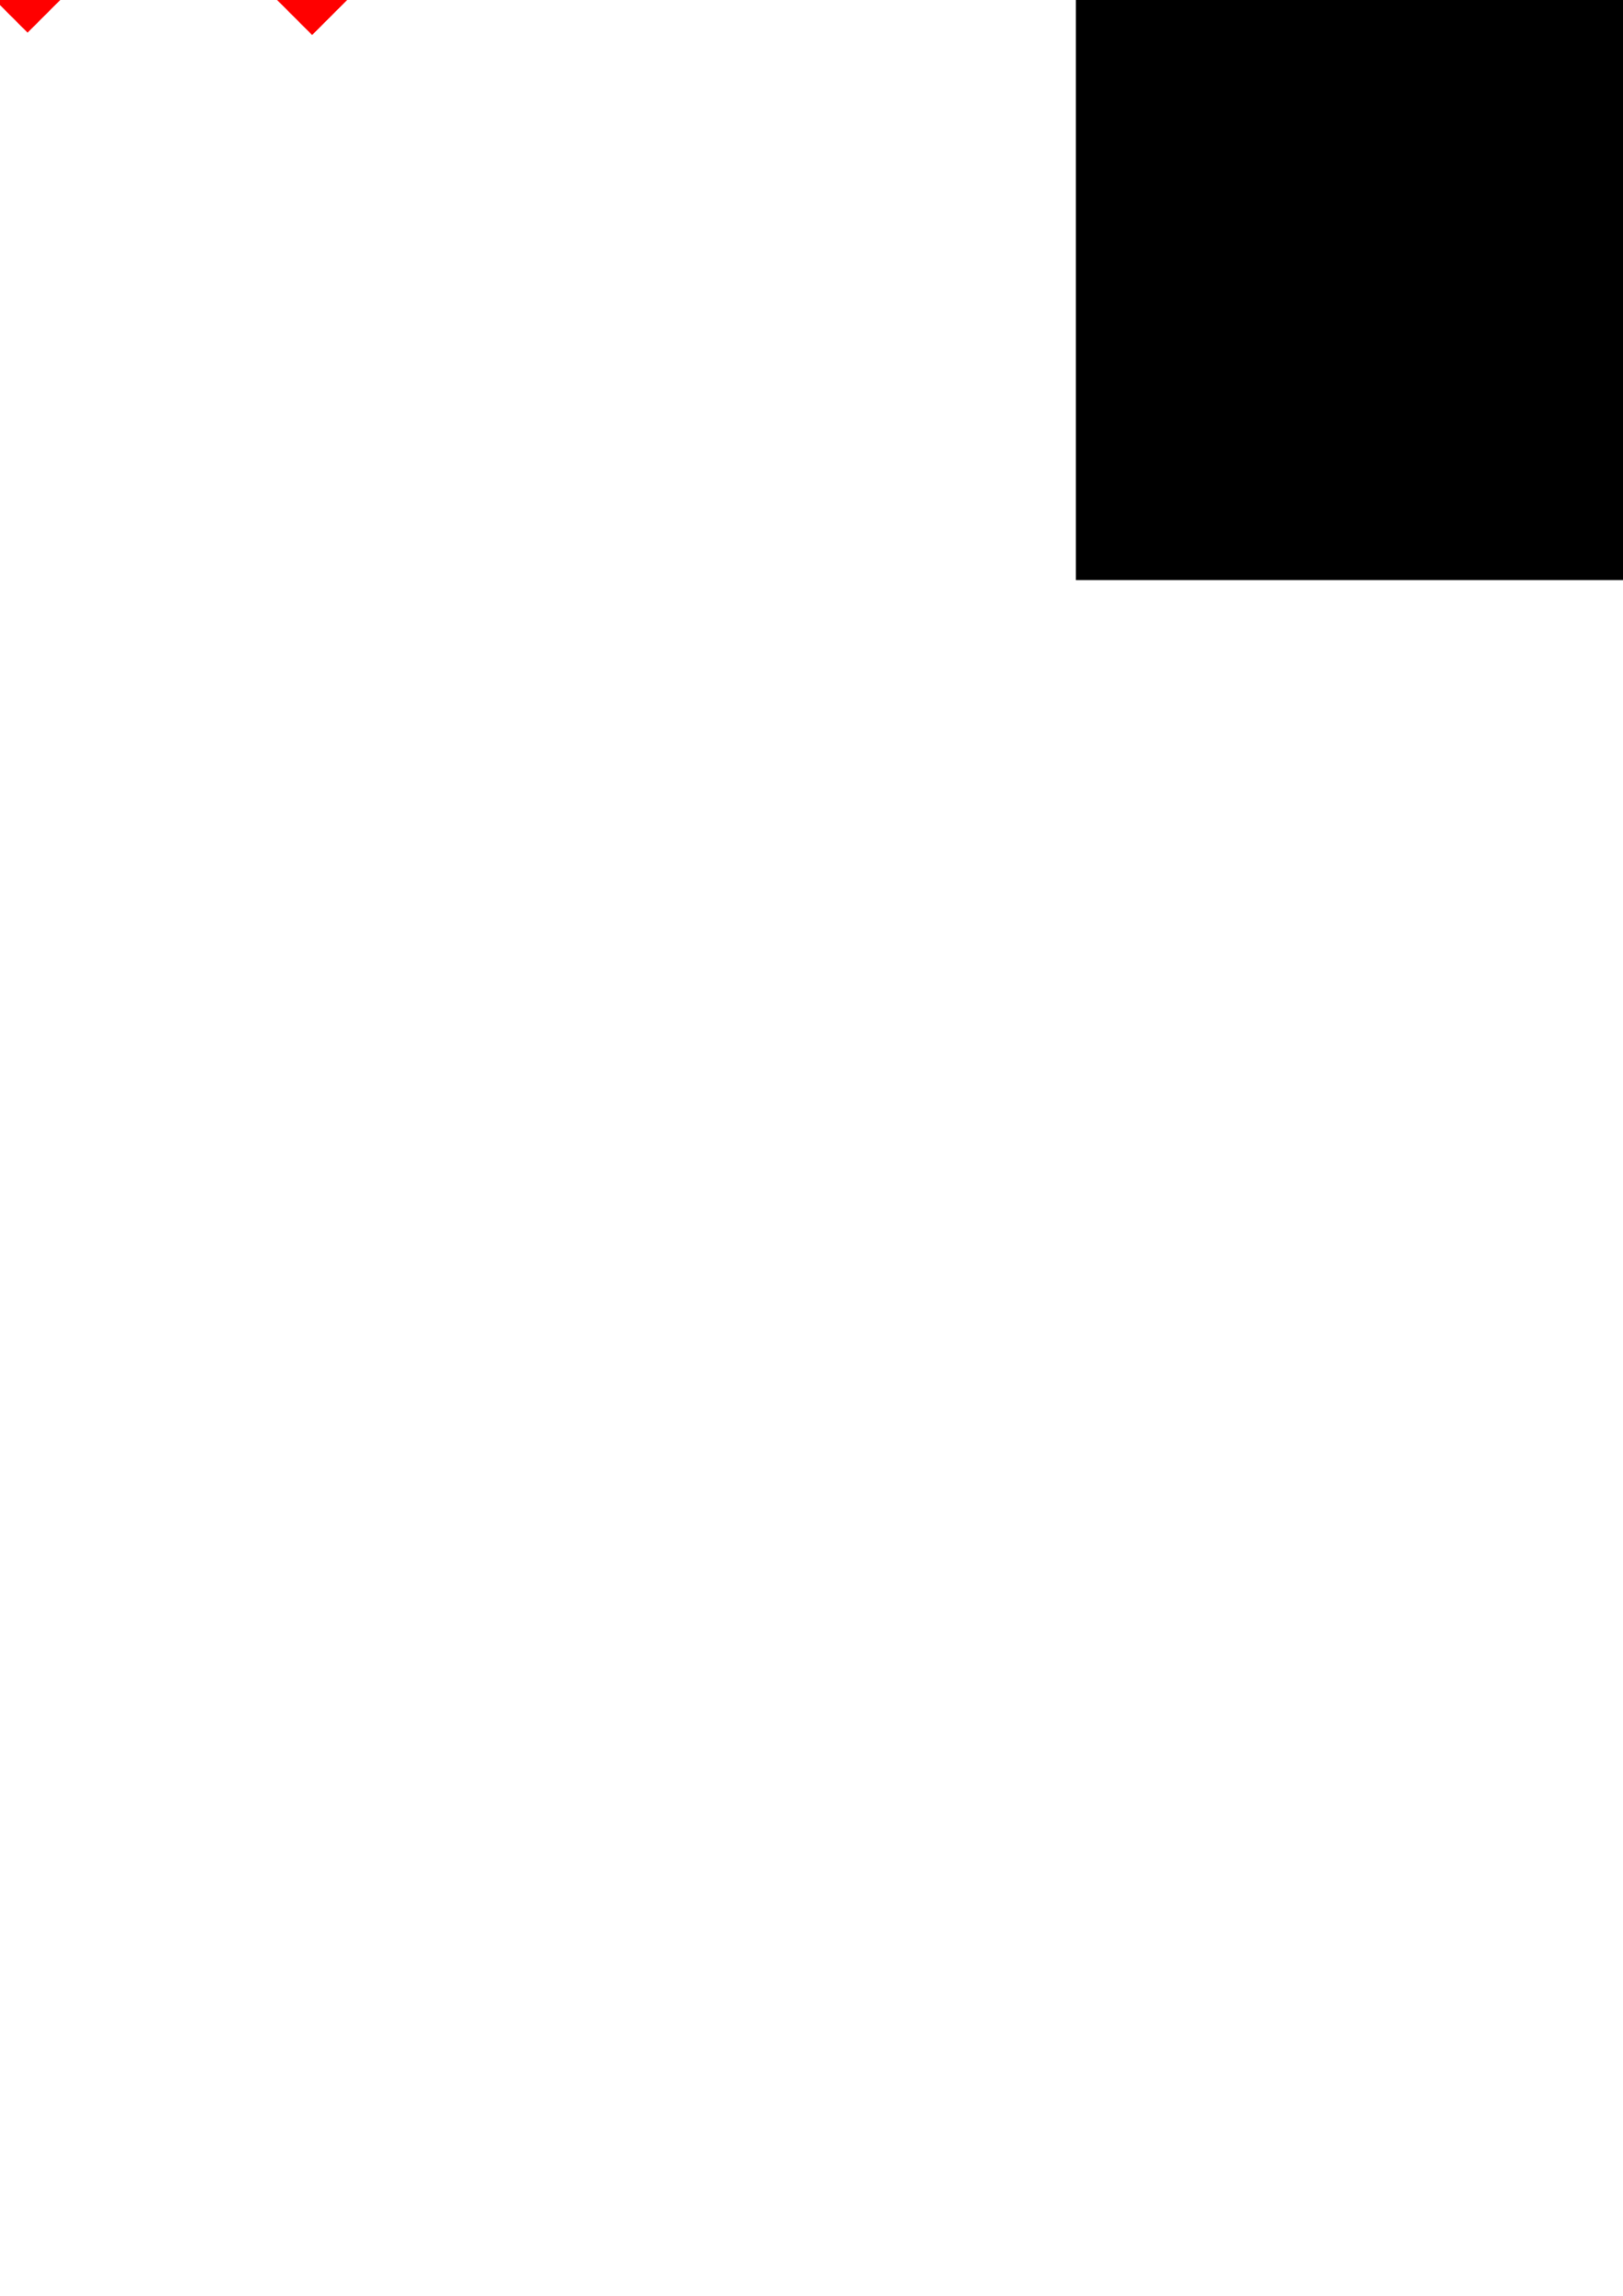 <?xml version="1.0" encoding="UTF-8" standalone="no"?>
<!-- Created with Inkscape (http://www.inkscape.org/) -->

<svg
   xmlns:dc="http://purl.org/dc/elements/1.1/"
   xmlns:cc="http://creativecommons.org/ns#"
   xmlns:rdf="http://www.w3.org/1999/02/22-rdf-syntax-ns#"
   xmlns:svg="http://www.w3.org/2000/svg"
   xmlns="http://www.w3.org/2000/svg"
   xmlns:sodipodi="http://sodipodi.sourceforge.net/DTD/sodipodi-0.dtd"
   xmlns:inkscape="http://www.inkscape.org/namespaces/inkscape"
   width="744.094"
   height="1052.362"
   id="svg2"
   version="1.1"
   inkscape:version="0.48.4 r9939"
   sodipodi:docname="counterexamples.svg">
  <defs
     id="defs4">
    <marker
       inkscape:stockid="Arrow1Lend"
       orient="auto"
       refY="0.0"
       refX="0.0"
       id="Arrow1Lend"
       style="overflow:visible;">
      <path
         id="path3845"
         d="M 0.0,0.0 L 5.0,-5.0 L -12.5,0.0 L 5.0,5.0 L 0.0,0.0 z "
         style="fill-rule:evenodd;stroke:#000000;stroke-width:1.0pt;"
         transform="scale(0.8) rotate(180) translate(12.5,0)" />
    </marker>
    <marker
       inkscape:stockid="Arrow1Lend"
       orient="auto"
       refY="0"
       refX="0"
       id="Arrow1Lend-5"
       style="overflow:visible">
      <path
         inkscape:connector-curvature="0"
         id="path3845-8"
         d="M 0,0 5,-5 -12.5,0 5,5 0,0 z"
         style="fill-rule:evenodd;stroke:#000000;stroke-width:1pt"
         transform="matrix(-0.8,0,0,-0.8,-10,0)" />
    </marker>
    <marker
       inkscape:stockid="Arrow1Lend"
       orient="auto"
       refY="0"
       refX="0"
       id="Arrow1Lend-5-8"
       style="overflow:visible">
      <path
         inkscape:connector-curvature="0"
         id="path3845-8-7"
         d="M 0,0 5,-5 -12.5,0 5,5 0,0 z"
         style="fill-rule:evenodd;stroke:#000000;stroke-width:1pt"
         transform="matrix(-0.8,0,0,-0.8,-10,0)" />
    </marker>
    <marker
       inkscape:stockid="Arrow1Lend"
       orient="auto"
       refY="0"
       refX="0"
       id="Arrow1Lend-5-2"
       style="overflow:visible">
      <path
         inkscape:connector-curvature="0"
         id="path3845-8-0"
         d="M 0,0 5,-5 -12.5,0 5,5 0,0 z"
         style="fill-rule:evenodd;stroke:#000000;stroke-width:1pt"
         transform="matrix(-0.8,0,0,-0.8,-10,0)" />
    </marker>
    <marker
       inkscape:stockid="Arrow1Lend"
       orient="auto"
       refY="0"
       refX="0"
       id="Arrow1Lend-5-3"
       style="overflow:visible">
      <path
         inkscape:connector-curvature="0"
         id="path3845-8-4"
         d="M 0,0 5,-5 -12.5,0 5,5 0,0 z"
         style="fill-rule:evenodd;stroke:#000000;stroke-width:1pt"
         transform="matrix(-0.8,0,0,-0.8,-10,0)" />
    </marker>
    <marker
       inkscape:stockid="Arrow1Lend"
       orient="auto"
       refY="0"
       refX="0"
       id="Arrow1Lend-5-84"
       style="overflow:visible">
      <path
         inkscape:connector-curvature="0"
         id="path3845-8-04"
         d="M 0,0 5,-5 -12.5,0 5,5 0,0 z"
         style="fill-rule:evenodd;stroke:#000000;stroke-width:1pt"
         transform="matrix(-0.8,0,0,-0.8,-10,0)" />
    </marker>
    <marker
       inkscape:stockid="Arrow1Lend"
       orient="auto"
       refY="0"
       refX="0"
       id="Arrow1Lend-5-31"
       style="overflow:visible">
      <path
         inkscape:connector-curvature="0"
         id="path3845-8-9"
         d="M 0,0 5,-5 -12.5,0 5,5 0,0 z"
         style="fill-rule:evenodd;stroke:#000000;stroke-width:1pt"
         transform="matrix(-0.8,0,0,-0.8,-10,0)" />
    </marker>
    <marker
       inkscape:stockid="Arrow1Lend"
       orient="auto"
       refY="0"
       refX="0"
       id="Arrow1Lend-5-1"
       style="overflow:visible">
      <path
         inkscape:connector-curvature="0"
         id="path3845-8-08"
         d="M 0,0 5,-5 -12.5,0 5,5 0,0 z"
         style="fill-rule:evenodd;stroke:#000000;stroke-width:1pt"
         transform="matrix(-0.8,0,0,-0.8,-10,0)" />
    </marker>
    <marker
       inkscape:stockid="Arrow1Lend"
       orient="auto"
       refY="0"
       refX="0"
       id="Arrow1Lend-5-5"
       style="overflow:visible">
      <path
         inkscape:connector-curvature="0"
         id="path3845-8-45"
         d="M 0,0 5,-5 -12.5,0 5,5 0,0 z"
         style="fill-rule:evenodd;stroke:#000000;stroke-width:1pt"
         transform="matrix(-0.8,0,0,-0.8,-10,0)" />
    </marker>
    <marker
       inkscape:stockid="Arrow1Lend"
       orient="auto"
       refY="0"
       refX="0"
       id="Arrow1Lend-5-17"
       style="overflow:visible">
      <path
         inkscape:connector-curvature="0"
         id="path3845-8-6"
         d="M 0,0 5,-5 -12.5,0 5,5 0,0 z"
         style="fill-rule:evenodd;stroke:#000000;stroke-width:1pt"
         transform="matrix(-0.8,0,0,-0.8,-10,0)" />
    </marker>
    <marker
       inkscape:stockid="Arrow1Lend"
       orient="auto"
       refY="0"
       refX="0"
       id="marker4589"
       style="overflow:visible">
      <path
         inkscape:connector-curvature="0"
         id="path4591"
         d="M 0,0 5,-5 -12.5,0 5,5 0,0 z"
         style="fill-rule:evenodd;stroke:#000000;stroke-width:1pt"
         transform="matrix(-0.8,0,0,-0.8,-10,0)" />
    </marker>
    <marker
       inkscape:stockid="Arrow1Lend"
       orient="auto"
       refY="0"
       refX="0"
       id="marker4593"
       style="overflow:visible">
      <path
         inkscape:connector-curvature="0"
         id="path4595"
         d="M 0,0 5,-5 -12.5,0 5,5 0,0 z"
         style="fill-rule:evenodd;stroke:#000000;stroke-width:1pt"
         transform="matrix(-0.8,0,0,-0.8,-10,0)" />
    </marker>
    <marker
       inkscape:stockid="Arrow1Lend"
       orient="auto"
       refY="0"
       refX="0"
       id="marker4597"
       style="overflow:visible">
      <path
         inkscape:connector-curvature="0"
         id="path4599"
         d="M 0,0 5,-5 -12.5,0 5,5 0,0 z"
         style="fill-rule:evenodd;stroke:#000000;stroke-width:1pt"
         transform="matrix(-0.8,0,0,-0.8,-10,0)" />
    </marker>
    <marker
       inkscape:stockid="Arrow1Lend"
       orient="auto"
       refY="0"
       refX="0"
       id="marker4601"
       style="overflow:visible">
      <path
         inkscape:connector-curvature="0"
         id="path4603"
         d="M 0,0 5,-5 -12.5,0 5,5 0,0 z"
         style="fill-rule:evenodd;stroke:#000000;stroke-width:1pt"
         transform="matrix(-0.8,0,0,-0.8,-10,0)" />
    </marker>
    <marker
       inkscape:stockid="Arrow1Lend"
       orient="auto"
       refY="0"
       refX="0"
       id="Arrow1Lend-5-21"
       style="overflow:visible">
      <path
         inkscape:connector-curvature="0"
         id="path3845-8-47"
         d="M 0,0 5,-5 -12.5,0 5,5 0,0 z"
         style="fill-rule:evenodd;stroke:#000000;stroke-width:1pt"
         transform="matrix(-0.8,0,0,-0.8,-10,0)" />
    </marker>
    <marker
       inkscape:stockid="Arrow1Lend"
       orient="auto"
       refY="0"
       refX="0"
       id="marker4756"
       style="overflow:visible">
      <path
         inkscape:connector-curvature="0"
         id="path4758"
         d="M 0,0 5,-5 -12.5,0 5,5 0,0 z"
         style="fill-rule:evenodd;stroke:#000000;stroke-width:1pt"
         transform="matrix(-0.8,0,0,-0.8,-10,0)" />
    </marker>
    <marker
       inkscape:stockid="Arrow1Lend"
       orient="auto"
       refY="0"
       refX="0"
       id="marker4760"
       style="overflow:visible">
      <path
         inkscape:connector-curvature="0"
         id="path4762"
         d="M 0,0 5,-5 -12.5,0 5,5 0,0 z"
         style="fill-rule:evenodd;stroke:#000000;stroke-width:1pt"
         transform="matrix(-0.8,0,0,-0.8,-10,0)" />
    </marker>
    <marker
       inkscape:stockid="Arrow1Lend"
       orient="auto"
       refY="0"
       refX="0"
       id="marker4764"
       style="overflow:visible">
      <path
         inkscape:connector-curvature="0"
         id="path4766"
         d="M 0,0 5,-5 -12.5,0 5,5 0,0 z"
         style="fill-rule:evenodd;stroke:#000000;stroke-width:1pt"
         transform="matrix(-0.8,0,0,-0.8,-10,0)" />
    </marker>
  </defs>
  <sodipodi:namedview
     id="base"
     pagecolor="#ffffff"
     bordercolor="#666666"
     borderopacity="1.0"
     inkscape:pageopacity="0.0"
     inkscape:pageshadow="2"
     inkscape:zoom="0.175"
     inkscape:cx="470.87815"
     inkscape:cy="1167.4875"
     inkscape:document-units="px"
     inkscape:current-layer="layer1"
     showgrid="false"
     inkscape:window-width="1303"
     inkscape:window-height="744"
     inkscape:window-x="63"
     inkscape:window-y="24"
     inkscape:window-maximized="1" />
  <g
     inkscape:label="Layer 1"
     inkscape:groupmode="layer"
     id="layer1">
    <g
       id="g3385"
       transform="translate(688.904,-1353.604)"
       inkscape:export-xdpi="90"
       inkscape:export-ydpi="90"
       inkscape:export-filename="/home/kavi/Dropbox/blog/resources/2015-11-24/non-1-to-1.png">
      <g
         transform="translate(-642.457,78.648)"
         id="g3277">
        <flowRoot
           transform="matrix(6.613,0,0,6.613,-39.654,-955.918)"
           style="font-size:40px;font-style:normal;font-weight:normal;line-height:125%;letter-spacing:0px;word-spacing:0px;fill:#000000;fill-opacity:1;stroke:none;font-family:Cambria Math;-inkscape-font-specification:Cambria Math"
           id="flowRoot2985-1-8"
           xml:space="preserve"><flowRegion
             id="flowRegion2987-1-5"><rect
               style="font-family:Cambria Math;-inkscape-font-specification:Cambria Math"
               y="166.648"
               x="62.857"
               height="45.714"
               width="25.714"
               id="rect2989-9-2" /></flowRegion><flowPara
             id="flowPara2991-1-6">0</flowPara></flowRoot>        <flowRoot
           transform="matrix(6.613,0,0,6.613,275.82,-952.172)"
           style="font-size:40px;font-style:normal;font-weight:normal;line-height:125%;letter-spacing:0px;word-spacing:0px;fill:#000000;fill-opacity:1;stroke:none;font-family:Cambria Math;-inkscape-font-specification:Cambria Math"
           id="flowRoot2985-1-1-6"
           xml:space="preserve"><flowRegion
             id="flowRegion2987-1-1-1"><rect
               style="font-family:Cambria Math;-inkscape-font-specification:Cambria Math"
               y="166.648"
               x="62.857"
               height="45.714"
               width="25.714"
               id="rect2989-9-6-0" /></flowRegion><flowPara
             id="flowPara2991-1-2-95">1</flowPara></flowRoot>        <flowRoot
           transform="matrix(6.613,0,0,6.613,599.56,-952.172)"
           style="font-size:40px;font-style:normal;font-weight:normal;line-height:125%;letter-spacing:0px;word-spacing:0px;fill:#000000;fill-opacity:1;stroke:none;font-family:Cambria Math;-inkscape-font-specification:Cambria Math"
           id="flowRoot2985-1-1-3-7"
           xml:space="preserve"><flowRegion
             id="flowRegion2987-1-1-7-9"><rect
               style="font-family:Cambria Math;-inkscape-font-specification:Cambria Math"
               y="166.648"
               x="62.857"
               height="45.714"
               width="25.714"
               id="rect2989-9-6-2-1" /></flowRegion><flowPara
             id="flowPara2991-1-2-9-4">2</flowPara></flowRoot>        <flowRoot
           transform="matrix(6.613,0,0,6.613,914.389,-955.918)"
           style="font-size:40px;font-style:normal;font-weight:normal;line-height:125%;letter-spacing:0px;word-spacing:0px;fill:#000000;fill-opacity:1;stroke:none;font-family:Cambria Math;-inkscape-font-specification:Cambria Math"
           id="flowRoot2985-1-1-3-7-9"
           xml:space="preserve"><flowRegion
             id="flowRegion2987-1-1-7-9-5"><rect
               style="font-family:Cambria Math;-inkscape-font-specification:Cambria Math"
               y="166.648"
               x="62.857"
               height="45.714"
               width="25.714"
               id="rect2989-9-6-2-1-5" /></flowRegion><flowPara
             id="flowPara2991-1-2-9-4-8">3</flowPara></flowRoot>        <flowRoot
           transform="matrix(6.613,0,0,6.613,1189.758,-952.172)"
           style="font-size:40px;font-style:normal;font-weight:normal;line-height:125%;letter-spacing:0px;word-spacing:0px;fill:#000000;fill-opacity:1;stroke:none;font-family:Cambria Math;-inkscape-font-specification:Cambria Math"
           id="flowRoot2985-1-1-3-7-9-3"
           xml:space="preserve"><flowRegion
             id="flowRegion2987-1-1-7-9-5-3"><rect
               style="font-family:Cambria Math;-inkscape-font-specification:Cambria Math"
               y="166.648"
               x="62.857"
               height="46.325"
               width="44.656"
               id="rect2989-9-6-2-1-5-0" /></flowRegion><flowPara
             id="flowPara2991-1-2-9-4-8-4">...</flowPara></flowRoot>      </g>
      <g
         transform="translate(-626.861,-141.421)"
         id="g3267">
        <g
           id="g4301-2"
           transform="translate(71.369,-225.463)">
          <path
             style="fill:none;stroke:#000000;stroke-width:5;stroke-linecap:butt;stroke-linejoin:miter;stroke-miterlimit:4;stroke-opacity:1;stroke-dasharray:none;marker-start:none;marker-end:url(#Arrow1Lend-5)"
             d="m 408.177,620.387 c 0,0 101.015,-117.178 278.802,16.162"
             id="path4374-9"
             inkscape:connector-curvature="0"
             sodipodi:nodetypes="cc" />
        </g>
        <g
           id="g4301-2-6"
           transform="translate(389.233,-225.463)">
          <path
             style="fill:none;stroke:#000000;stroke-width:5;stroke-linecap:butt;stroke-linejoin:miter;stroke-miterlimit:4;stroke-opacity:1;stroke-dasharray:none;marker-start:none;marker-end:url(#Arrow1Lend-5)"
             d="m 408.177,620.387 c 0,0 101.015,-117.178 278.802,16.162"
             id="path4374-9-7"
             inkscape:connector-curvature="0"
             sodipodi:nodetypes="cc" />
        </g>
        <g
           id="g4301-2-6-9"
           transform="translate(707.096,-225.463)">
          <path
             style="fill:none;stroke:#000000;stroke-width:5;stroke-linecap:butt;stroke-linejoin:miter;stroke-miterlimit:4;stroke-opacity:1;stroke-dasharray:none;marker-start:none;marker-end:url(#Arrow1Lend-5)"
             d="m 408.177,620.387 c 0,0 101.015,-117.178 278.802,16.162"
             id="path4374-9-7-9"
             inkscape:connector-curvature="0"
             sodipodi:nodetypes="cc" />
        </g>
        <g
           id="g4301-2-6-9-6"
           transform="translate(1024.959,-225.463)">
          <path
             style="fill:none;stroke:#000000;stroke-width:5;stroke-linecap:butt;stroke-linejoin:miter;stroke-miterlimit:4;stroke-opacity:1;stroke-dasharray:none;marker-start:none;marker-end:url(#Arrow1Lend-5)"
             d="m 408.177,620.387 c 0,0 101.015,-117.178 278.802,16.162"
             id="path4374-9-7-9-0"
             inkscape:connector-curvature="0"
             sodipodi:nodetypes="cc" />
        </g>
      </g>
      <g
         id="g4301-2-6-2"
         transform="matrix(0.73,-0.684,-0.684,-0.73,65.058,1465.457)">
        <path
           style="fill:none;stroke:#000000;stroke-width:5;stroke-linecap:butt;stroke-linejoin:miter;stroke-miterlimit:4;stroke-opacity:1;stroke-dasharray:none;marker-start:none;marker-end:url(#Arrow1Lend-5)"
           d="m 408.177,620.387 c 0,0 101.015,-117.178 278.802,16.162"
           id="path4374-9-7-4"
           inkscape:connector-curvature="0"
           sodipodi:nodetypes="cc" />
      </g>
      <flowRoot
         transform="matrix(6.613,0,0,6.613,-661.294,-544.397)"
         style="font-size:40px;font-style:normal;font-weight:normal;line-height:125%;letter-spacing:0px;word-spacing:0px;fill:#000000;fill-opacity:1;stroke:none;font-family:Cambria Math;-inkscape-font-specification:Cambria Math"
         id="flowRoot2985-1-8-3"
         xml:space="preserve"><flowRegion
           id="flowRegion2987-1-5-3"><rect
             style="font-family:Cambria Math;-inkscape-font-specification:Cambria Math"
             y="166.648"
             x="62.857"
             height="45.714"
             width="25.714"
             id="rect2989-9-2-0" /></flowRegion><flowPara
           id="flowPara2991-1-6-9">β</flowPara></flowRoot>      <path
         inkscape:connector-curvature="0"
         id="path3597-5"
         d="m 631.476,712.874 45.419,76.859 123.397,-208.816"
         style="fill:none;stroke:#00c800;stroke-width:31.184;stroke-linecap:butt;stroke-linejoin:miter;stroke-miterlimit:4;stroke-opacity:1;stroke-dasharray:none" />
    </g>
    <g
       id="g3577"
       transform="translate(-577.807,-395.98)"
       inkscape:export-filename="/home/kavi/Dropbox/blog/resources/2015-11-24/non-function.png"
       inkscape:export-xdpi="90"
       inkscape:export-ydpi="90">
      <flowRoot
         xml:space="preserve"
         id="flowRoot2985-1-8-3-1"
         style="font-size:40px;font-style:normal;font-weight:normal;line-height:125%;letter-spacing:0px;word-spacing:0px;fill:#000000;fill-opacity:1;stroke:none;font-family:Cambria Math;-inkscape-font-specification:Cambria Math"
         transform="matrix(6.613,0,0,6.613,-439.704,-966.359)"><flowRegion
           id="flowRegion2987-1-5-3-9"><rect
             id="rect2989-9-2-0-3"
             width="25.714"
             height="45.714"
             x="62.857"
             y="166.648"
             style="font-family:Cambria Math;-inkscape-font-specification:Cambria Math" /></flowRegion><flowPara
           id="flowPara2991-1-6-9-6">0</flowPara></flowRoot>      <g
         transform="translate(0,13.678)"
         id="g3561">
        <g
           id="g4301-2-6-2-1"
           transform="matrix(0.849,-0.528,0.528,0.849,-602.938,-147.395)">
          <path
             style="fill:none;stroke:#000000;stroke-width:5;stroke-linecap:butt;stroke-linejoin:miter;stroke-miterlimit:4;stroke-opacity:1;stroke-dasharray:none;marker-start:none;marker-end:url(#Arrow1Lend-5)"
             d="m 408.177,620.387 c 0,0 101.015,-117.178 278.802,16.162"
             id="path4374-9-7-4-4"
             inkscape:connector-curvature="0"
             sodipodi:nodetypes="cc" />
        </g>
        <g
           id="g4301-2-6-2-1-9"
           transform="matrix(0.849,0.528,0.528,-0.849,-602.938,726.26)">
          <path
             style="fill:none;stroke:#000000;stroke-width:5;stroke-linecap:butt;stroke-linejoin:miter;stroke-miterlimit:4;stroke-opacity:1;stroke-dasharray:none;marker-start:none;marker-end:url(#Arrow1Lend-5)"
             d="m 408.177,620.387 c 0,0 101.015,-117.178 278.802,16.162"
             id="path4374-9-7-4-4-7"
             inkscape:connector-curvature="0"
             sodipodi:nodetypes="cc" />
        </g>
      </g>
      <g
         transform="translate(0,23.752)"
         id="g3567">
        <flowRoot
           transform="matrix(6.613,0,0,6.613,-26.106,-1249.734)"
           style="font-size:40px;font-style:normal;font-weight:normal;line-height:125%;letter-spacing:0px;word-spacing:0px;fill:#000000;fill-opacity:1;stroke:none;font-family:Cambria Math;-inkscape-font-specification:Cambria Math"
           id="flowRoot2985-1-8-3-1-5"
           xml:space="preserve"><flowRegion
             id="flowRegion2987-1-5-3-9-3"><rect
               style="font-family:Cambria Math;-inkscape-font-specification:Cambria Math"
               y="166.648"
               x="62.857"
               height="45.714"
               width="25.714"
               id="rect2989-9-2-0-3-5" /></flowRegion><flowPara
             id="flowPara2991-1-6-9-6-2">β</flowPara></flowRoot>        <flowRoot
           transform="matrix(6.613,0,0,6.613,-25.267,-720.414)"
           style="font-size:40px;font-style:normal;font-weight:normal;line-height:125%;letter-spacing:0px;word-spacing:0px;fill:#000000;fill-opacity:1;stroke:none;font-family:Cambria Math;-inkscape-font-specification:Cambria Math"
           id="flowRoot2985-1-8-3-1-5-5"
           xml:space="preserve"><flowRegion
             id="flowRegion2987-1-5-3-9-3-1"><rect
               style="font-family:Cambria Math;-inkscape-font-specification:Cambria Math"
               y="166.648"
               x="62.857"
               height="45.714"
               width="25.714"
               id="rect2989-9-2-0-3-5-8" /></flowRegion><flowPara
             id="flowPara2991-1-6-9-6-2-5">1</flowPara></flowRoot>      </g>
      <g
         id="g4549-0"
         transform="matrix(0.63,0,0,0.63,1375.54,346.843)"
         style="fill:none;stroke:#ff0000;stroke-width:47.582;stroke-miterlimit:4;stroke-opacity:1;stroke-dasharray:none">
        <path
           inkscape:connector-curvature="0"
           id="path4473-4"
           d="m -1264.711,-155.78 242.437,242.437"
           style="color:#000000;fill:none;stroke:#ff0000;stroke-width:47.582;stroke-linecap:butt;stroke-linejoin:miter;stroke-miterlimit:4;stroke-opacity:1;stroke-dasharray:none;stroke-dashoffset:0;marker:none;visibility:visible;display:inline;overflow:visible;enable-background:accumulate" />
        <path
           inkscape:connector-curvature="0"
           id="path4473-9-0"
           d="M -1023.986,-154.069 -1263,84.945"
           style="color:#000000;fill:none;stroke:#ff0000;stroke-width:47.582;stroke-linecap:butt;stroke-linejoin:miter;stroke-miterlimit:4;stroke-opacity:1;stroke-dasharray:none;stroke-dashoffset:0;marker:none;visibility:visible;display:inline;overflow:visible;enable-background:accumulate" />
      </g>
    </g>
    <g
       id="g4421"
       transform="translate(-216.193,-359.614)"
       inkscape:export-filename="/home/kavi/Dropbox/blog/resources/2015-11-24/zero-circ.png"
       inkscape:export-xdpi="90"
       inkscape:export-ydpi="90">
      <g
         transform="translate(-246.477,-838.922)"
         id="g4301">
        <flowRoot
           xml:space="preserve"
           id="flowRoot2985"
           style="font-size:40px;font-style:normal;font-weight:normal;line-height:125%;letter-spacing:0px;word-spacing:0px;fill:#000000;fill-opacity:1;stroke:none;font-family:Cambria Math;-inkscape-font-specification:Cambria Math"
           transform="matrix(6.613,0,0,6.613,-508.458,-874.913)"><flowRegion
             id="flowRegion2987"><rect
               id="rect2989"
               width="25.714"
               height="45.714"
               x="62.857"
               y="166.648"
               style="font-family:Cambria Math;-inkscape-font-specification:Cambria Math" /></flowRegion><flowPara
             id="flowPara2991">0</flowPara></flowRoot>        <path
           style="fill:none;stroke:#000000;stroke-width:5;stroke-linecap:butt;stroke-linejoin:miter;stroke-miterlimit:4;stroke-opacity:1;stroke-dasharray:none;marker-end:url(#Arrow1Lend)"
           d="m 73.79,260.742 c 427.328,-361.965 443.6,625.724 0,270.204"
           id="path3020"
           inkscape:connector-curvature="0"
           sodipodi:nodetypes="cc" />
      </g>
      <path
         inkscape:connector-curvature="0"
         id="path3597-5-8"
         d="m 198.435,-479.765 45.419,76.859 123.397,-208.816"
         style="fill:none;stroke:#00c800;stroke-width:31.184;stroke-linecap:butt;stroke-linejoin:miter;stroke-miterlimit:4;stroke-opacity:1;stroke-dasharray:none" />
    </g>
    <g
       id="g4549"
       transform="matrix(0.63,0,0,0.63,3096.873,803.912)"
       style="fill:none;stroke:#ff0000;stroke-width:47.582;stroke-miterlimit:4;stroke-opacity:1;stroke-dasharray:none">
      <path
         inkscape:connector-curvature="0"
         id="path4473"
         d="m -1264.711,-155.78 242.437,242.437"
         style="color:#000000;fill:none;stroke:#ff0000;stroke-width:47.582;stroke-linecap:butt;stroke-linejoin:miter;stroke-miterlimit:4;stroke-opacity:1;stroke-dasharray:none;stroke-dashoffset:0;marker:none;visibility:visible;display:inline;overflow:visible;enable-background:accumulate" />
      <path
         inkscape:connector-curvature="0"
         id="path4473-9"
         d="M -1023.986,-154.069 -1263,84.945"
         style="color:#000000;fill:none;stroke:#ff0000;stroke-width:47.582;stroke-linecap:butt;stroke-linejoin:miter;stroke-miterlimit:4;stroke-opacity:1;stroke-dasharray:none;stroke-dashoffset:0;marker:none;visibility:visible;display:inline;overflow:visible;enable-background:accumulate" />
    </g>
    <path
       inkscape:connector-curvature="0"
       id="path3597-5-3"
       d="m 2677.081,751.383 45.419,76.859 123.397,-208.816"
       style="fill:none;stroke:#00c800;stroke-width:31.184;stroke-linecap:butt;stroke-linejoin:miter;stroke-miterlimit:4;stroke-opacity:1;stroke-dasharray:none" />
    <g
       id="g3385-2"
       transform="translate(740.547,-633.245)"
       inkscape:export-xdpi="90"
       inkscape:export-ydpi="90"
       inkscape:export-filename="/home/kavi/Dropbox/blog/resources/2015-11-24/non-1-to-1.png">
      <g
         transform="translate(-642.457,78.648)"
         id="g3277-8">
        <flowRoot
           transform="matrix(6.613,0,0,6.613,-39.654,-955.918)"
           style="font-size:40px;font-style:normal;font-weight:normal;line-height:125%;letter-spacing:0px;word-spacing:0px;fill:#000000;fill-opacity:1;stroke:none;font-family:Cambria Math;-inkscape-font-specification:Cambria Math"
           id="flowRoot2985-1-8-0"
           xml:space="preserve"><flowRegion
             id="flowRegion2987-1-5-8"><rect
               style="font-family:Cambria Math;-inkscape-font-specification:Cambria Math"
               y="166.648"
               x="62.857"
               height="45.714"
               width="25.714"
               id="rect2989-9-2-4" /></flowRegion><flowPara
             id="flowPara2991-1-6-6">0</flowPara></flowRoot>        <flowRoot
           transform="matrix(6.613,0,0,6.613,275.82,-952.172)"
           style="font-size:40px;font-style:normal;font-weight:normal;line-height:125%;letter-spacing:0px;word-spacing:0px;fill:#000000;fill-opacity:1;stroke:none;font-family:Cambria Math;-inkscape-font-specification:Cambria Math"
           id="flowRoot2985-1-1-6-6"
           xml:space="preserve"><flowRegion
             id="flowRegion2987-1-1-1-5"><rect
               style="font-family:Cambria Math;-inkscape-font-specification:Cambria Math"
               y="166.648"
               x="62.857"
               height="45.714"
               width="25.714"
               id="rect2989-9-6-0-6" /></flowRegion><flowPara
             id="flowPara2991-1-2-95-3">1</flowPara></flowRoot>        <flowRoot
           transform="matrix(6.613,0,0,6.613,599.56,-952.172)"
           style="font-size:40px;font-style:normal;font-weight:normal;line-height:125%;letter-spacing:0px;word-spacing:0px;fill:#000000;fill-opacity:1;stroke:none;font-family:Cambria Math;-inkscape-font-specification:Cambria Math"
           id="flowRoot2985-1-1-3-7-0"
           xml:space="preserve"><flowRegion
             id="flowRegion2987-1-1-7-9-1"><rect
               style="font-family:Cambria Math;-inkscape-font-specification:Cambria Math"
               y="166.648"
               x="62.857"
               height="45.714"
               width="25.714"
               id="rect2989-9-6-2-1-55" /></flowRegion><flowPara
             id="flowPara2991-1-2-9-4-5">2</flowPara></flowRoot>        <flowRoot
           transform="matrix(6.613,0,0,6.613,914.389,-955.918)"
           style="font-size:40px;font-style:normal;font-weight:normal;line-height:125%;letter-spacing:0px;word-spacing:0px;fill:#000000;fill-opacity:1;stroke:none;font-family:Cambria Math;-inkscape-font-specification:Cambria Math"
           id="flowRoot2985-1-1-3-7-9-5"
           xml:space="preserve"><flowRegion
             id="flowRegion2987-1-1-7-9-5-2"><rect
               style="font-family:Cambria Math;-inkscape-font-specification:Cambria Math"
               y="166.648"
               x="62.857"
               height="45.714"
               width="25.714"
               id="rect2989-9-6-2-1-5-07" /></flowRegion><flowPara
             id="flowPara2991-1-2-9-4-8-8">3</flowPara></flowRoot>        <flowRoot
           transform="matrix(6.613,0,0,6.613,1189.758,-952.172)"
           style="font-size:40px;font-style:normal;font-weight:normal;line-height:125%;letter-spacing:0px;word-spacing:0px;fill:#000000;fill-opacity:1;stroke:none;font-family:Cambria Math;-inkscape-font-specification:Cambria Math"
           id="flowRoot2985-1-1-3-7-9-3-1"
           xml:space="preserve"><flowRegion
             id="flowRegion2987-1-1-7-9-5-3-5"><rect
               style="font-family:Cambria Math;-inkscape-font-specification:Cambria Math"
               y="166.648"
               x="62.857"
               height="46.325"
               width="44.656"
               id="rect2989-9-6-2-1-5-0-9" /></flowRegion><flowPara
             id="flowPara2991-1-2-9-4-8-4-6">...</flowPara></flowRoot>      </g>
      <g
         transform="translate(-626.861,-141.421)"
         id="g3267-5">
        <g
           id="g4301-2-2"
           transform="translate(71.369,-225.463)">
          <path
             style="fill:none;stroke:#000000;stroke-width:5;stroke-linecap:butt;stroke-linejoin:miter;stroke-miterlimit:4;stroke-opacity:1;stroke-dasharray:none;marker-start:none;marker-end:url(#Arrow1Lend-5)"
             d="m 408.177,620.387 c 0,0 101.015,-117.178 278.802,16.162"
             id="path4374-9-1"
             inkscape:connector-curvature="0"
             sodipodi:nodetypes="cc" />
        </g>
        <g
           id="g4301-2-6-5"
           transform="translate(389.233,-225.463)">
          <path
             style="fill:none;stroke:#000000;stroke-width:5;stroke-linecap:butt;stroke-linejoin:miter;stroke-miterlimit:4;stroke-opacity:1;stroke-dasharray:none;marker-start:none;marker-end:url(#Arrow1Lend-5)"
             d="m 408.177,620.387 c 0,0 101.015,-117.178 278.802,16.162"
             id="path4374-9-7-3"
             inkscape:connector-curvature="0"
             sodipodi:nodetypes="cc" />
        </g>
        <g
           id="g4301-2-6-9-0"
           transform="translate(707.096,-225.463)">
          <path
             style="fill:none;stroke:#000000;stroke-width:5;stroke-linecap:butt;stroke-linejoin:miter;stroke-miterlimit:4;stroke-opacity:1;stroke-dasharray:none;marker-start:none;marker-end:url(#Arrow1Lend-5)"
             d="m 408.177,620.387 c 0,0 101.015,-117.178 278.802,16.162"
             id="path4374-9-7-9-1"
             inkscape:connector-curvature="0"
             sodipodi:nodetypes="cc" />
        </g>
        <g
           id="g4301-2-6-9-6-7"
           transform="translate(1024.959,-225.463)">
          <path
             style="fill:none;stroke:#000000;stroke-width:5;stroke-linecap:butt;stroke-linejoin:miter;stroke-miterlimit:4;stroke-opacity:1;stroke-dasharray:none;marker-start:none;marker-end:url(#Arrow1Lend-5)"
             d="m 408.177,620.387 c 0,0 101.015,-117.178 278.802,16.162"
             id="path4374-9-7-9-0-9"
             inkscape:connector-curvature="0"
             sodipodi:nodetypes="cc" />
        </g>
      </g>
      <path
         inkscape:connector-curvature="0"
         id="path3597-5-7"
         d="m 1322.904,581.445 45.419,76.859 123.397,-208.816"
         style="fill:none;stroke:#00c800;stroke-width:31.184;stroke-linecap:butt;stroke-linejoin:miter;stroke-miterlimit:4;stroke-opacity:1;stroke-dasharray:none" />
      <flowRoot
         xml:space="preserve"
         id="flowRoot2985-1-8-0-0"
         style="font-size:40px;font-style:normal;font-weight:normal;line-height:125%;letter-spacing:0px;word-spacing:0px;fill:#000000;fill-opacity:1;stroke:none;font-family:Cambria Math;-inkscape-font-specification:Cambria Math"
         transform="matrix(6.613,0,0,6.613,-662.968,-528.052)"><flowRegion
           id="flowRegion2987-1-5-8-1"><rect
             id="rect2989-9-2-4-8"
             width="46.453"
             height="49.171"
             x="62.857"
             y="166.648"
             style="font-family:Cambria Math;-inkscape-font-specification:Cambria Math" /></flowRegion><flowPara
           id="flowPara2991-1-6-6-9">...</flowPara></flowRoot>      <flowRoot
         xml:space="preserve"
         id="flowRoot2985-1-1-6-6-9"
         style="font-size:40px;font-style:normal;font-weight:normal;line-height:125%;letter-spacing:0px;word-spacing:0px;fill:#000000;fill-opacity:1;stroke:none;font-family:Cambria Math;-inkscape-font-specification:Cambria Math"
         transform="matrix(6.613,0,0,6.613,-305.888,-524.306)"><flowRegion
           id="flowRegion2987-1-1-1-5-0"><rect
             id="rect2989-9-6-0-6-4"
             width="25.714"
             height="45.714"
             x="62.857"
             y="166.648"
             style="font-family:Cambria Math;-inkscape-font-specification:Cambria Math" /></flowRegion><flowPara
           id="flowPara2991-1-2-95-3-0">γ</flowPara></flowRoot>      <flowRoot
         xml:space="preserve"
         id="flowRoot2985-1-1-3-7-0-6"
         style="font-size:40px;font-style:normal;font-weight:normal;line-height:125%;letter-spacing:0px;word-spacing:0px;fill:#000000;fill-opacity:1;stroke:none;font-family:Cambria Math;-inkscape-font-specification:Cambria Math"
         transform="matrix(6.613,0,0,6.613,-9.449,-524.306)"><flowRegion
           id="flowRegion2987-1-1-7-9-1-9"><rect
             id="rect2989-9-6-2-1-55-2"
             width="25.714"
             height="45.714"
             x="62.857"
             y="166.648"
             style="font-family:Cambria Math;-inkscape-font-specification:Cambria Math" /></flowRegion><flowPara
           id="flowPara2991-1-2-9-4-5-9">β</flowPara></flowRoot>      <flowRoot
         xml:space="preserve"
         id="flowRoot2985-1-1-3-7-9-5-6"
         style="font-size:40px;font-style:normal;font-weight:normal;line-height:125%;letter-spacing:0px;word-spacing:0px;fill:#000000;fill-opacity:1;stroke:none;font-family:Cambria Math;-inkscape-font-specification:Cambria Math"
         transform="matrix(6.613,0,0,6.613,297.064,-528.052)"><flowRegion
           id="flowRegion2987-1-1-7-9-5-2-7"><rect
             id="rect2989-9-6-2-1-5-07-2"
             width="26.578"
             height="45.714"
             x="62.857"
             y="166.648"
             style="font-family:Cambria Math;-inkscape-font-specification:Cambria Math" /></flowRegion><flowPara
           id="flowPara2991-1-2-9-4-8-8-7">α</flowPara></flowRoot>      <flowRoot
         xml:space="preserve"
         id="flowRoot2985-1-1-3-7-9-3-1-4"
         style="font-size:40px;font-style:normal;font-weight:normal;line-height:125%;letter-spacing:0px;word-spacing:0px;fill:#000000;fill-opacity:1;stroke:none;font-family:Cambria Math;-inkscape-font-specification:Cambria Math"
         transform="matrix(6.613,0,0,6.613,566.444,-524.306)"><flowRegion
           id="flowRegion2987-1-1-7-9-5-3-5-3"><rect
             id="rect2989-9-6-2-1-5-0-9-3"
             width="44.656"
             height="46.325"
             x="62.857"
             y="166.648"
             style="font-family:Cambria Math;-inkscape-font-specification:Cambria Math" /></flowRegion><flowPara
           id="flowPara2991-1-2-9-4-8-4-6-2">...</flowPara></flowRoot>      <g
         transform="translate(-515.158,-17.667)"
         id="g4301-2-2-5">
        <path
           sodipodi:nodetypes="cc"
           inkscape:connector-curvature="0"
           id="path4374-9-1-7"
           d="m 408.177,620.387 c 0,0 101.015,-117.178 278.802,16.162"
           style="fill:none;stroke:#000000;stroke-width:5;stroke-linecap:butt;stroke-linejoin:miter;stroke-miterlimit:4;stroke-opacity:1;stroke-dasharray:none;marker-start:none;marker-end:url(#Arrow1Lend-5)" />
      </g>
      <g
         transform="translate(-207.805,-17.667)"
         id="g4301-2-6-5-2">
        <path
           sodipodi:nodetypes="cc"
           inkscape:connector-curvature="0"
           id="path4374-9-7-3-5"
           d="m 408.177,620.387 c 0,0 101.015,-117.178 278.802,16.162"
           style="fill:none;stroke:#000000;stroke-width:5;stroke-linecap:butt;stroke-linejoin:miter;stroke-miterlimit:4;stroke-opacity:1;stroke-dasharray:none;marker-start:none;marker-end:url(#Arrow1Lend-5)" />
      </g>
      <g
         transform="translate(99.547,-17.667)"
         id="g4301-2-6-9-0-6">
        <path
           sodipodi:nodetypes="cc"
           inkscape:connector-curvature="0"
           id="path4374-9-7-9-1-4"
           d="m 408.177,620.387 c 0,0 101.015,-117.178 278.802,16.162"
           style="fill:none;stroke:#000000;stroke-width:5;stroke-linecap:butt;stroke-linejoin:miter;stroke-miterlimit:4;stroke-opacity:1;stroke-dasharray:none;marker-start:none;marker-end:url(#Arrow1Lend-5)" />
      </g>
      <g
         transform="translate(406.9,-17.667)"
         id="g4301-2-6-9-6-7-6">
        <path
           sodipodi:nodetypes="cc"
           inkscape:connector-curvature="0"
           id="path4374-9-7-9-0-9-1"
           d="m 408.177,620.387 c 0,0 101.015,-117.178 278.802,16.162"
           style="fill:none;stroke:#000000;stroke-width:5;stroke-linecap:butt;stroke-linejoin:miter;stroke-miterlimit:4;stroke-opacity:1;stroke-dasharray:none;marker-start:none;marker-end:url(#Arrow1Lend-5)" />
      </g>
    </g>
  </g>
</svg>
